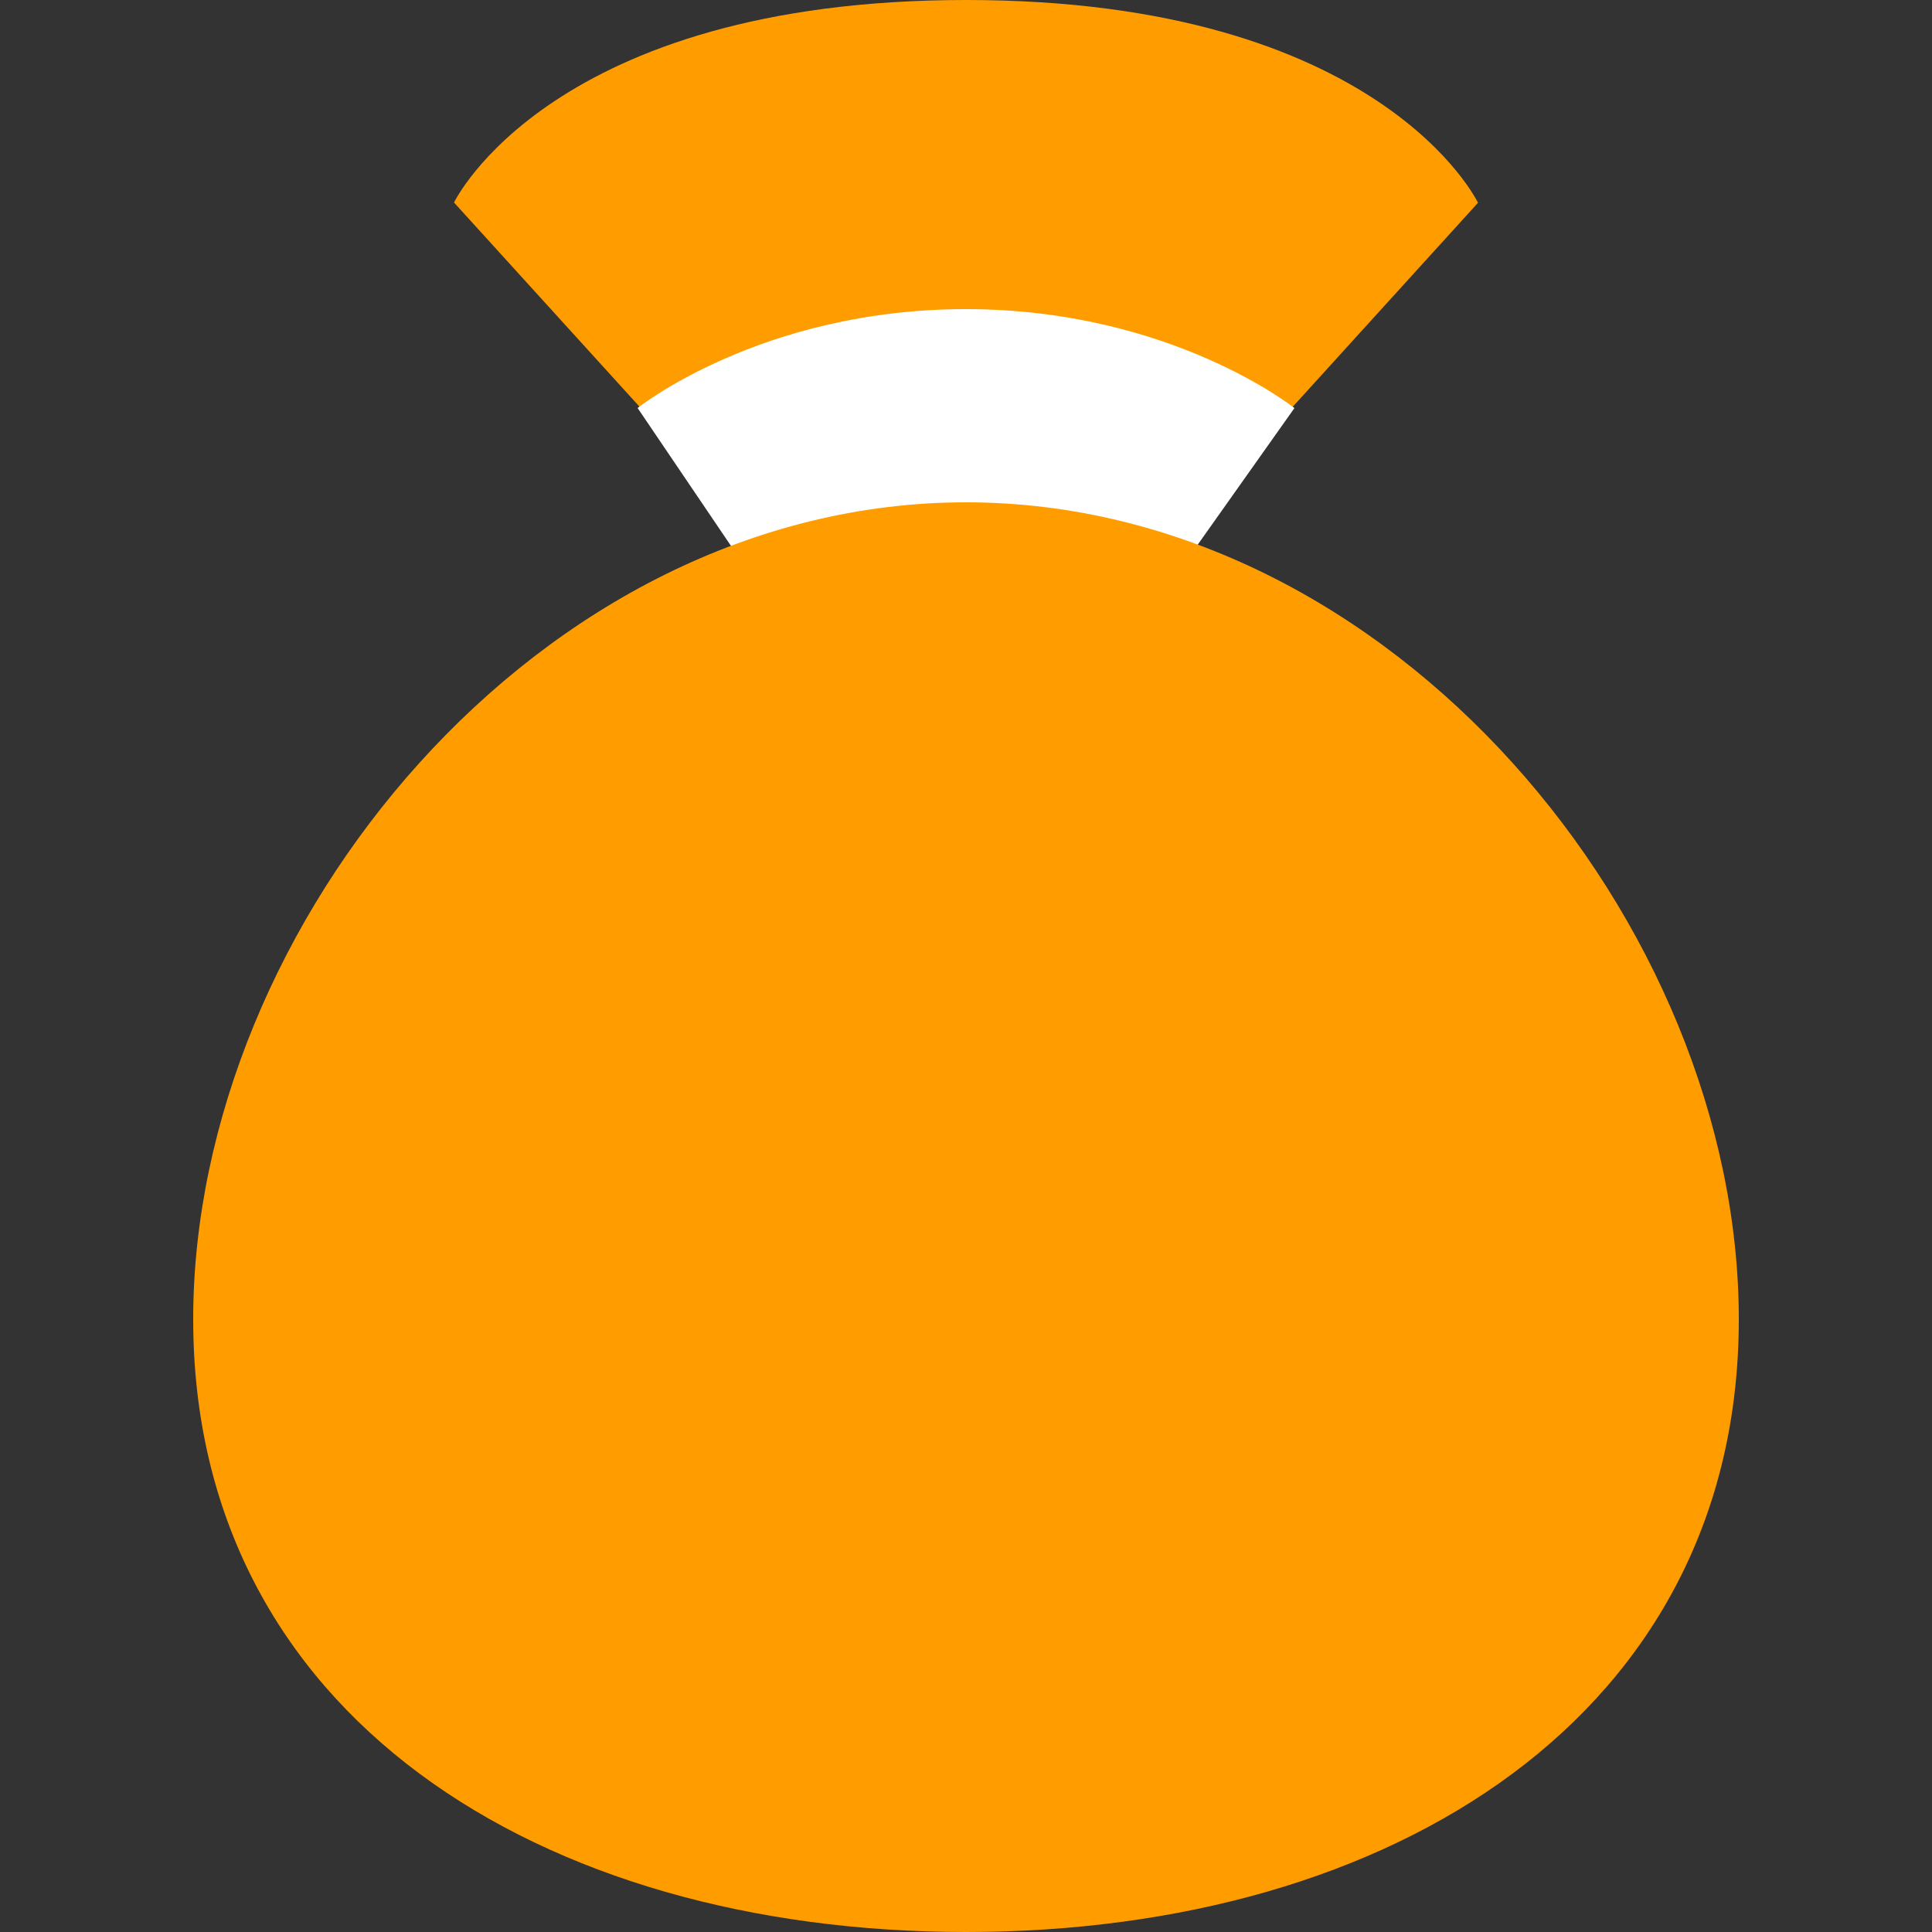 <svg width="28" height="28" viewBox="0 0 28 28" fill="none" xmlns="http://www.w3.org/2000/svg">
<rect x="0" y="0" width="28" height="28" fill="#333333" stroke="none"/>
<path d="M16.969 7.84L21.42 2.939C21.42 2.939 20.025 0 14.003 0C7.981 0 6.58 2.935 6.58 2.935L11.036 7.84H16.969Z" fill="#FF9D00"/>
<path d="M9.24 5.914C9.24 5.914 11.03 4.48 13.997 4.48C16.965 4.48 18.76 5.914 18.76 5.914L17.312 7.959L10.641 7.981L9.242 5.915H9.24V5.914Z" fill="white"/>
<path d="M25.2 19.12C25.2 24.841 20.185 28 14 28C7.815 28 2.8 24.842 2.8 19.12C2.8 13.398 7.815 7.28 14 7.28C20.185 7.28 25.2 13.398 25.2 19.12Z" fill="#FF9D00"/>
</svg>

